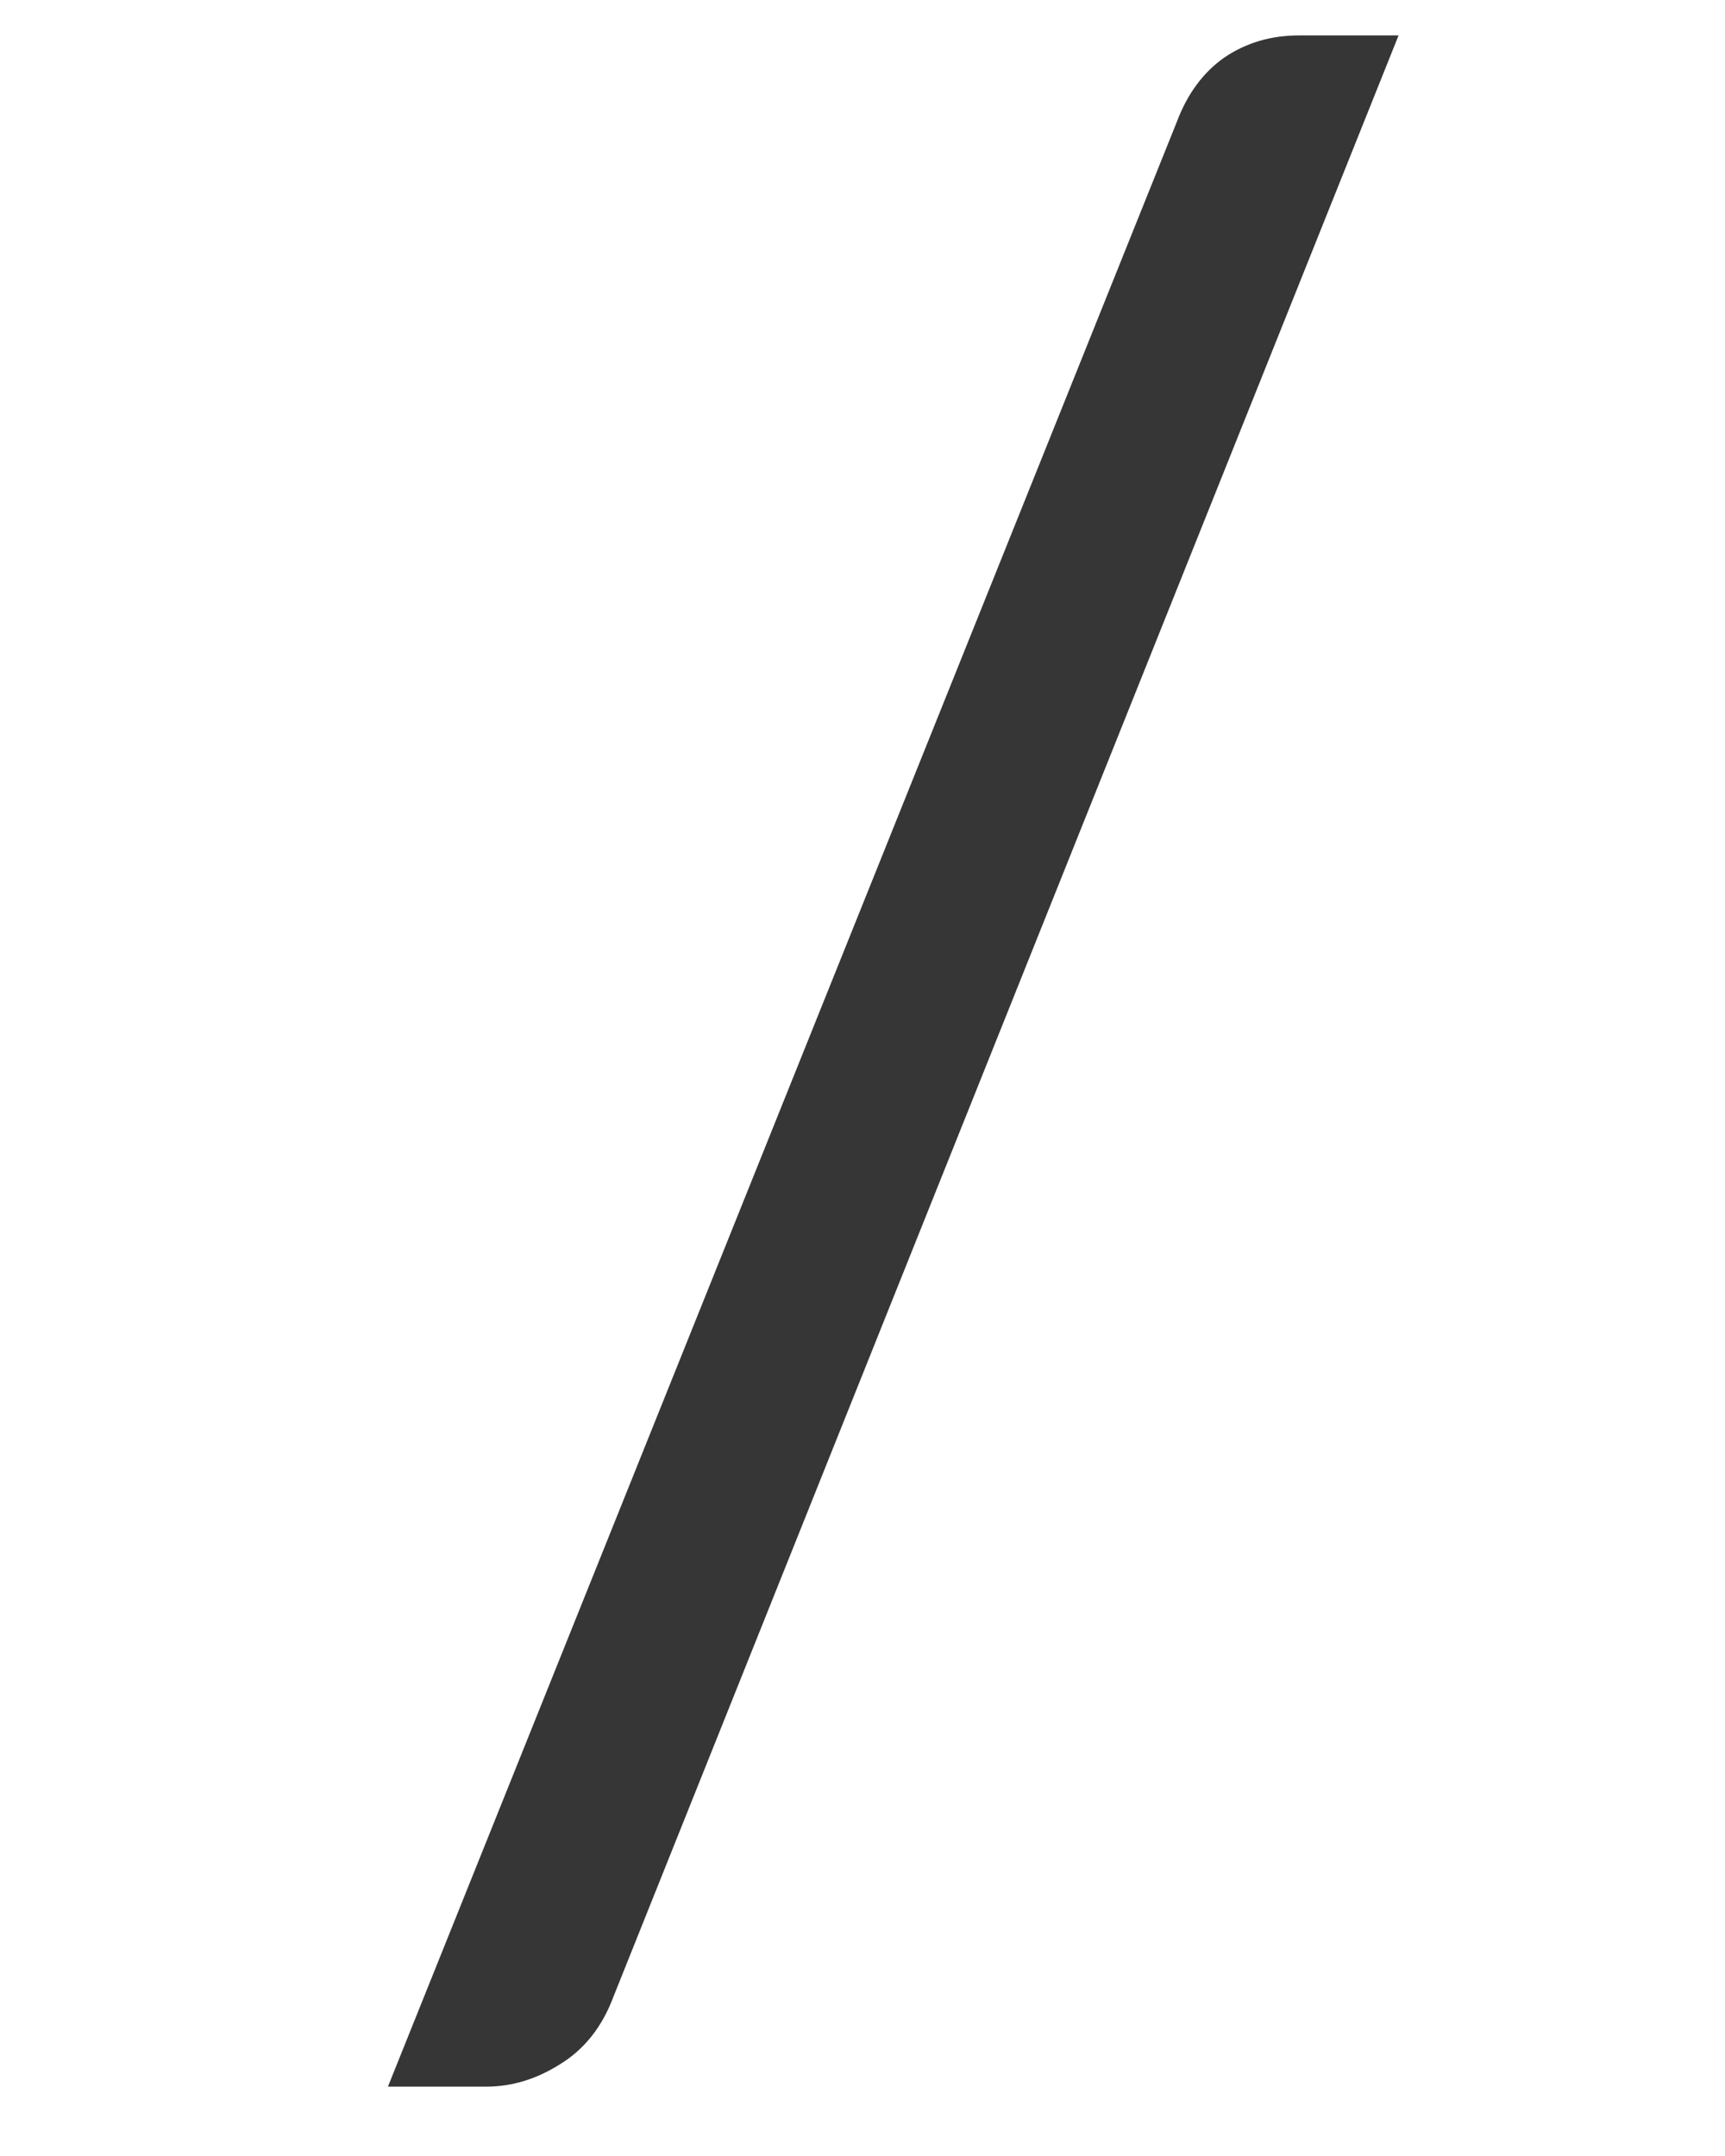 <svg width="12" height="15" viewBox="0 0 12 23" fill="none" xmlns="http://www.w3.org/2000/svg">
<path d="M3.346 21.294C3.225 21.621 3.033 21.863 2.772 22.022C2.52 22.181 2.259 22.26 1.988 22.26H0.938L9.352 1.302C9.464 1.003 9.632 0.775 9.856 0.616C10.089 0.457 10.355 0.378 10.654 0.378H11.718L3.346 21.294Z" fill="#363636"/>
</svg>
